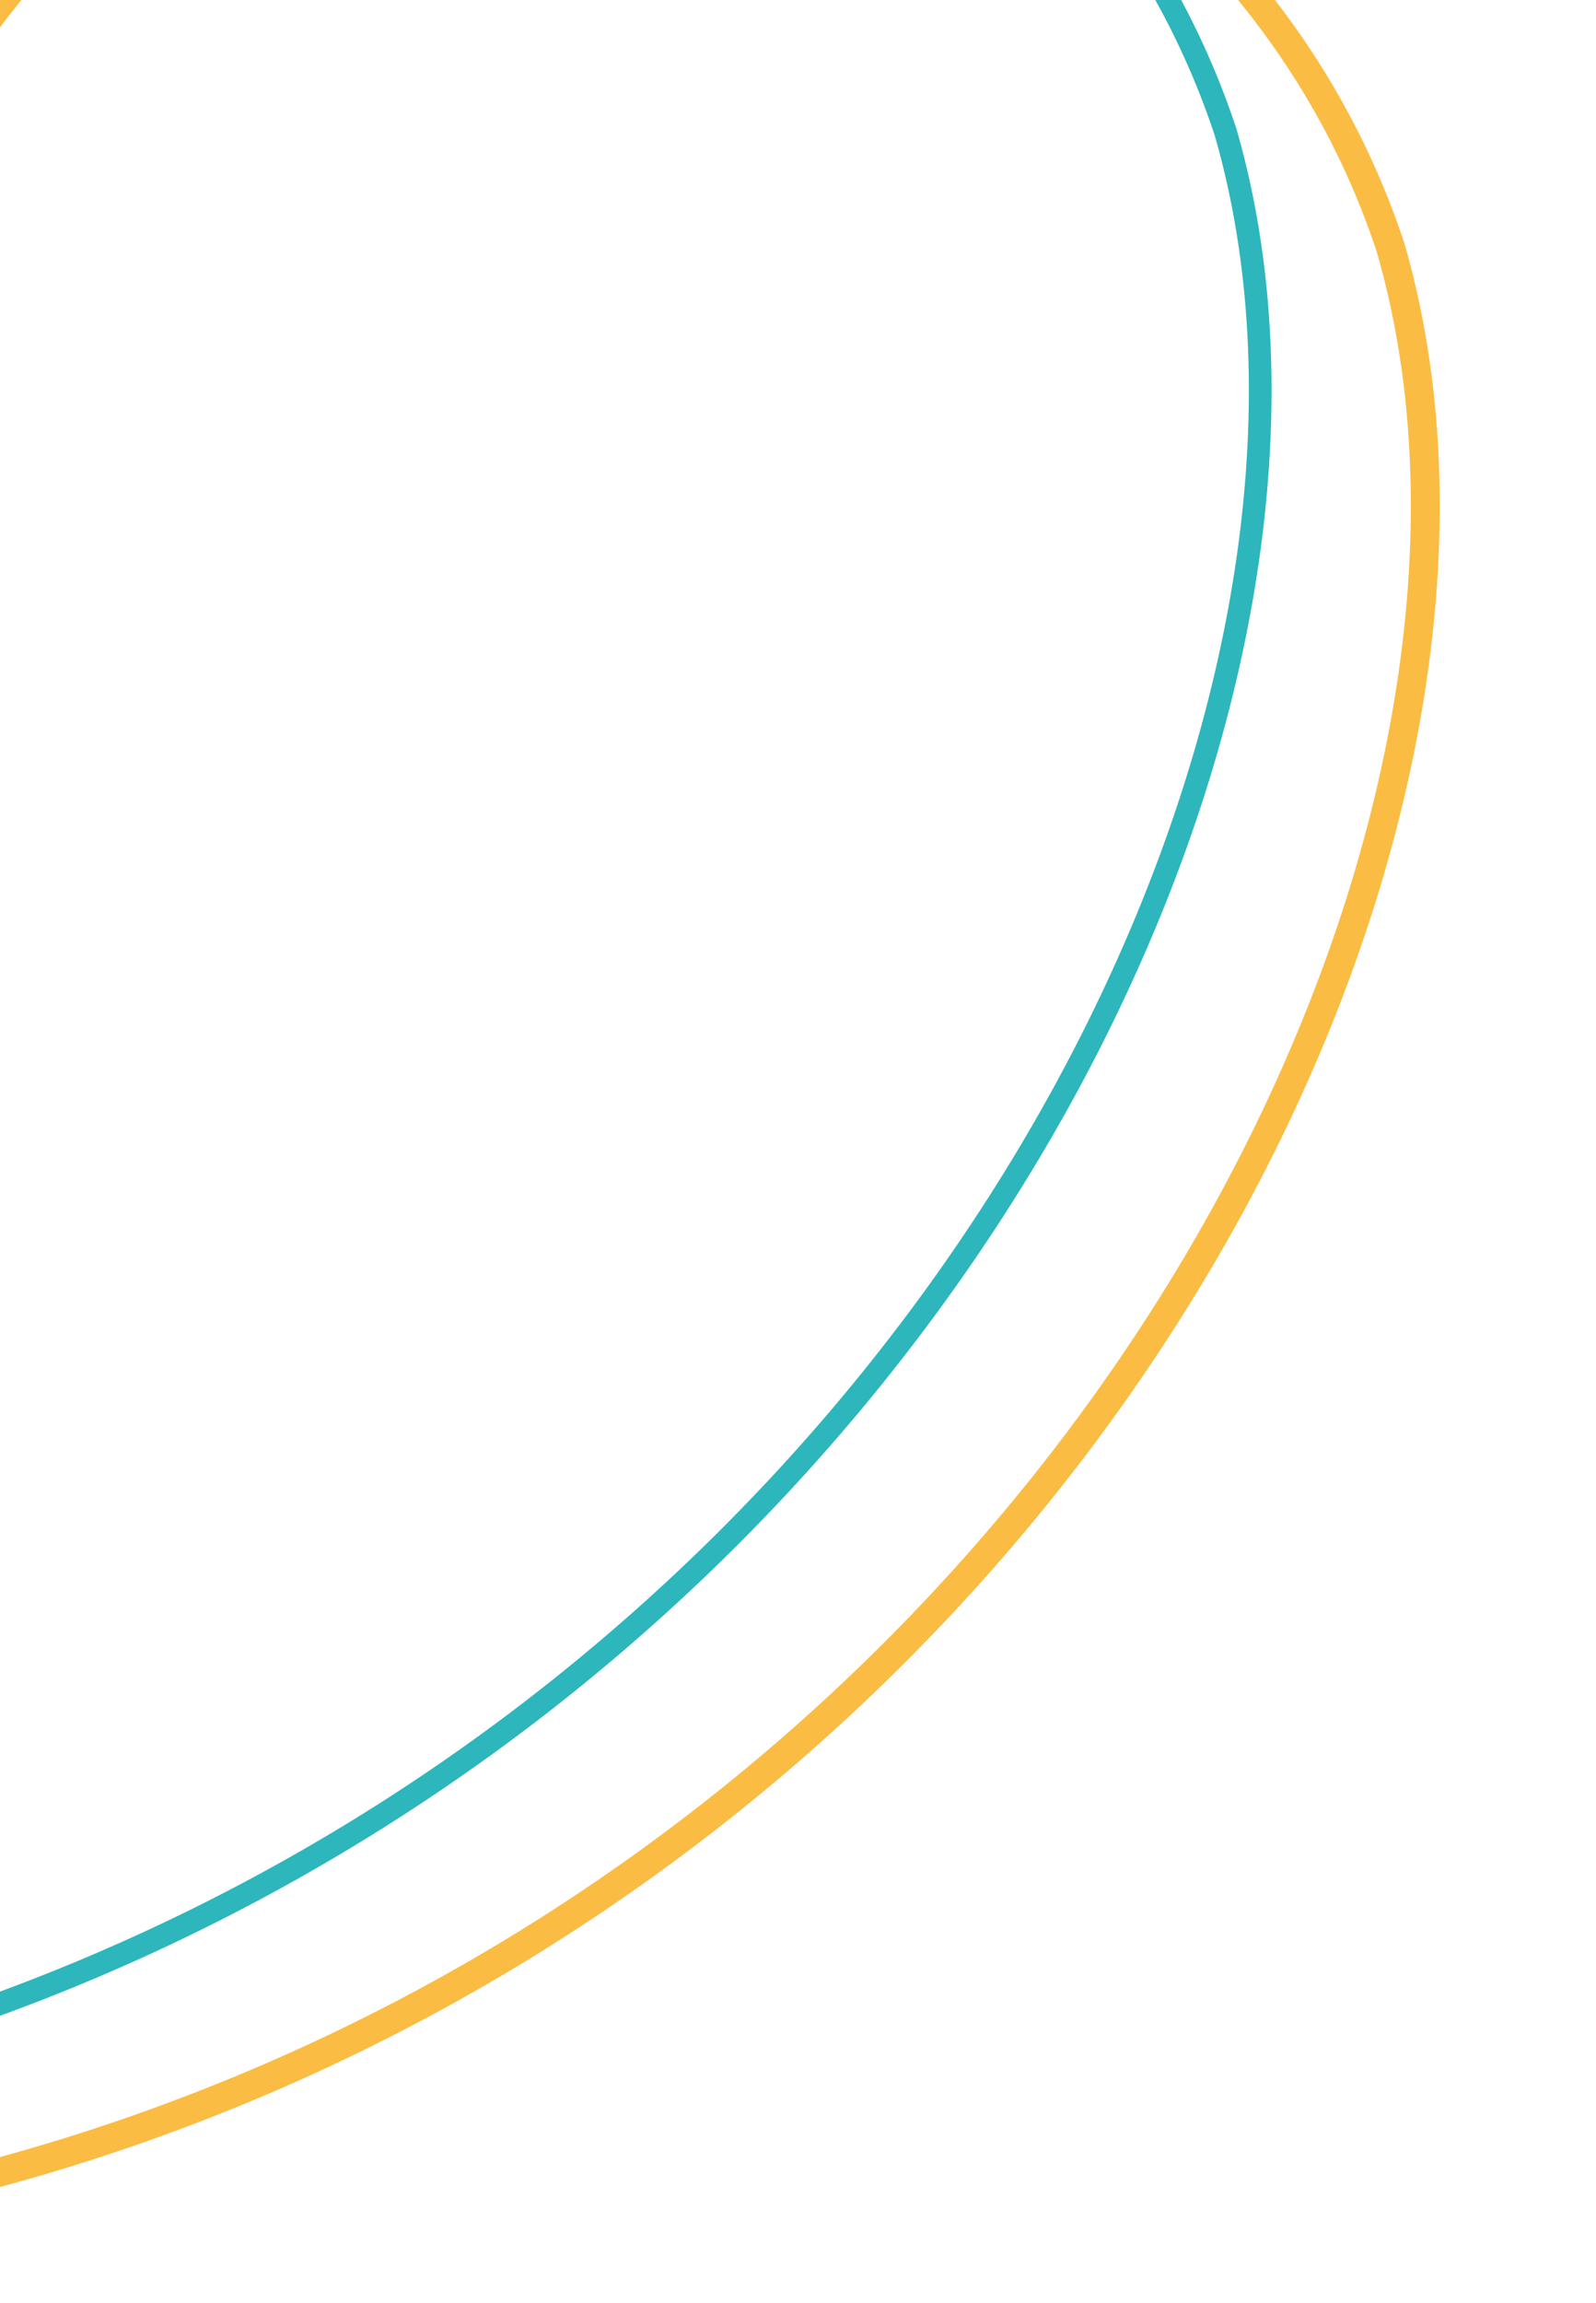 <svg id="Camada_1" data-name="Camada 1" xmlns="http://www.w3.org/2000/svg" xmlns:xlink="http://www.w3.org/1999/xlink" viewBox="0 0 773.54 1115.5"><defs><style>.cls-1,.cls-3,.cls-4{fill:none;}.cls-2{clip-path:url(#clip-path);}.cls-3{stroke:#2db6bc;stroke-width:11px;}.cls-3,.cls-4{stroke-miterlimit:10;}.cls-4{stroke:#fabc43;stroke-width:14px;}</style><clipPath id="clip-path"><rect class="cls-1" x="-6.46" y="-4.5" width="1941" height="1120"/></clipPath></defs><g class="cls-2"><path class="cls-3" d="M594,64C542.88-90.82,397.1-202.5,225.21-202.5c-159.6,0-296.72,96.3-356.37,234A386.85,386.85,0,0,0-395.23-72.16c-214.44,0-388.27,173.83-388.27,388.27,0,263.3,255,396,333.57,432.65,202.5,94.49,103.88,274,96.65,283.18C319.05,1031.94,697.05,420.39,594,64Z"/><path class="cls-4" d="M674,120C622.88-34.82,477.1-146.5,305.21-146.5c-159.6,0-296.72,96.3-356.37,234A386.85,386.85,0,0,0-315.23-16.16c-214.44,0-388.27,173.83-388.27,388.27,0,263.3,255,396,333.57,432.65,202.5,94.49,103.88,274,96.65,283.18C399.05,1087.94,777.05,476.39,674,120Z"/><rect class="cls-1" x="14.54" y="19.5" width="1920" height="1080"/></g></svg>
